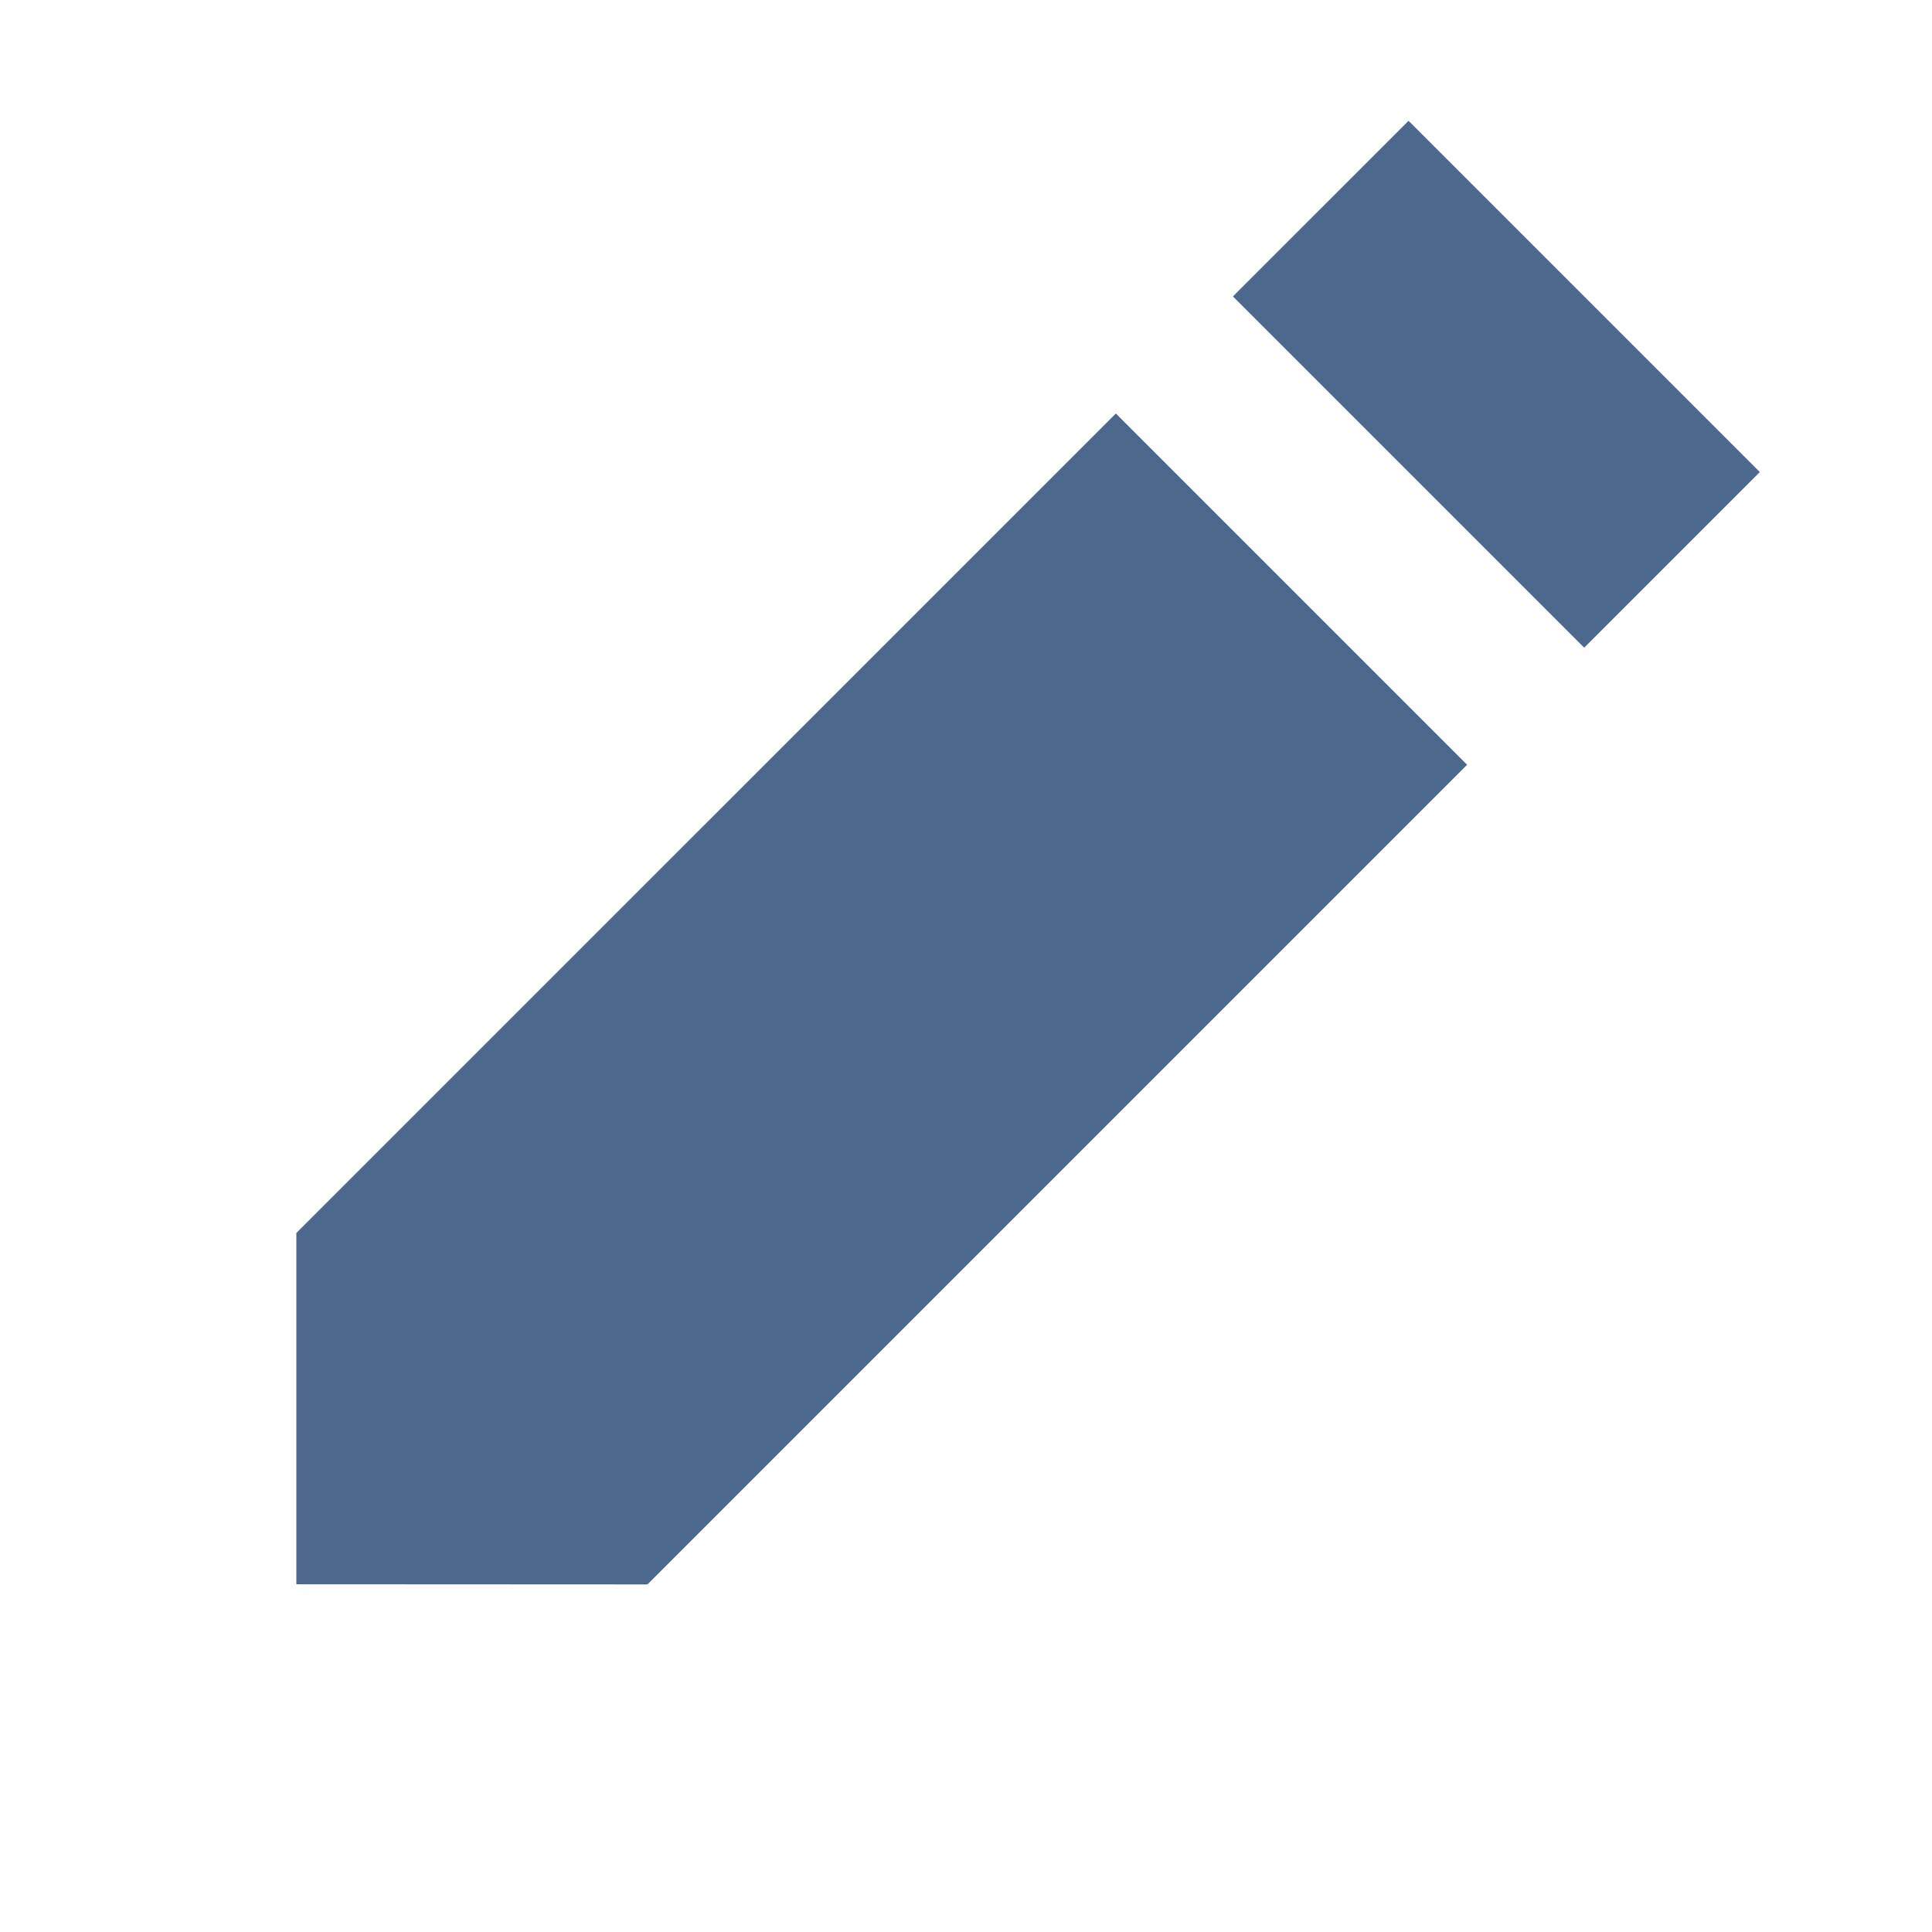 <svg xmlns="http://www.w3.org/2000/svg" width="16" height="16" viewBox="0 0 16 16">
    <path fill="none" d="M0 0H16V16H0z"/>
    <g>
        <g>
            <path fill="#4c698d" fill-rule="evenodd" d="M0 0h4.114v2.057H0zm0 3.428h4.114v9.6l-2.057 2.055L0 13.026z" transform="translate(-19.432 -5.432) translate(20.432 6.432) rotate(45 5.332 12.874)"/>
        </g>
    </g>
</svg>
